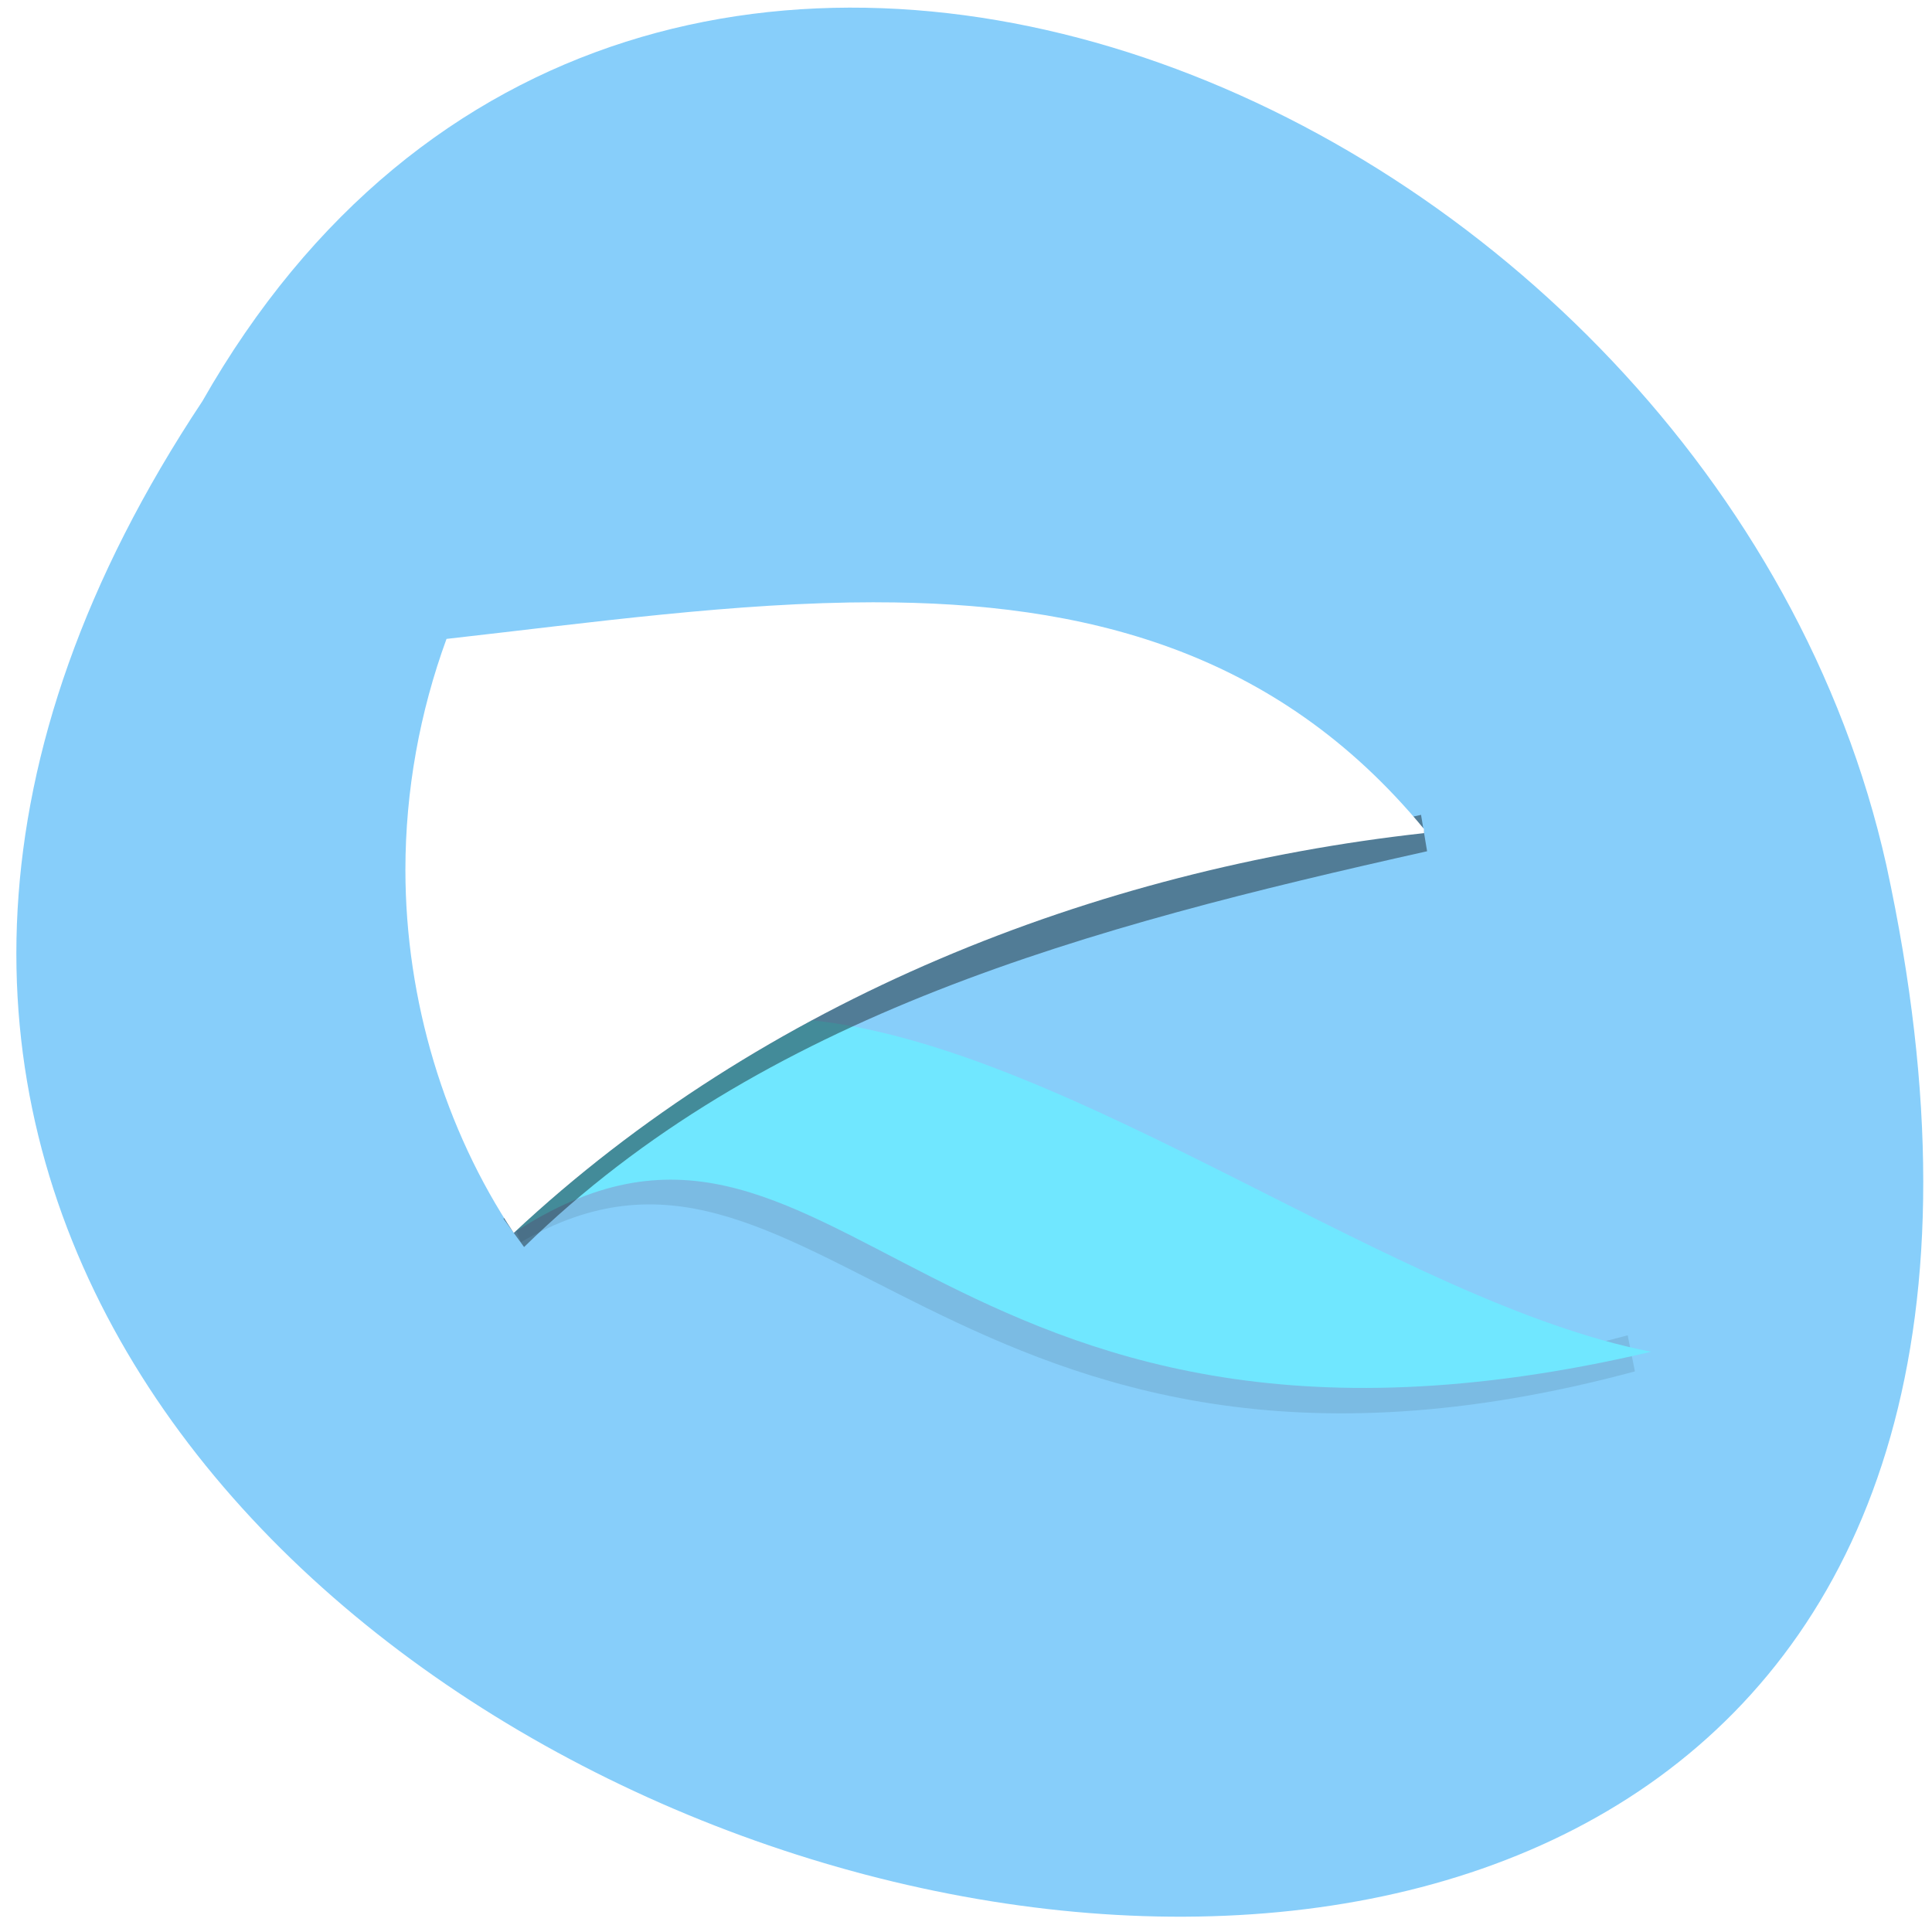 <svg xmlns="http://www.w3.org/2000/svg" xmlns:xlink="http://www.w3.org/1999/xlink" viewBox="0 0 256 256"><defs><path id="0" d="m 153.54 78.21 c 0 12.274 -9.95 22.22 -22.22 22.22 -12.274 0 -22.22 -9.95 -22.22 -22.22 0 -12.274 9.95 -22.22 22.22 -22.22 12.274 0 22.22 9.95 22.22 22.22 z" style="fill:#ff4500;color:#000"/><use id="1" xlink:href="#0"/><filter width="1.042" id="2" height="1.265" x="-0.021" y="-0.132" style="color-interpolation-filters:sRGB"><feGaussianBlur stdDeviation="0.308"/></filter><filter width="1.099" id="3" height="1.262" x="-0.05" y="-0.131" style="color-interpolation-filters:sRGB"><feGaussianBlur stdDeviation="0.589"/></filter></defs><g transform="matrix(0.987 0 0 0.996 1.888 -1.729)" style="fill:#87cefa"><use xlink:href="#1" transform="translate(15.781 13.13)" width="1" height="1"/><use xlink:href="#1" transform="translate(18.424 91.18)" width="1" height="1"/><use xlink:href="#1" transform="translate(-66.794 48.49)" width="1" height="1"/><path transform="translate(4.323 -795.63)" d="m 20.935 850.74 c -127.95 190.94 280.09 308.54 226.07 61.711 -23.02 -102.01 -167.39 -163.91 -226.07 -61.711 z" style="color:#000"/></g><g transform="matrix(4.239 0 0 4.914 19.552 -2.688)"><path d="m 46.38 37.04 c -21.17 4.912 -25.378 -8.239 -34.93 -3.446" style="fill:none;opacity:0.3;stroke-miterlimit:0;stroke:#000;filter:url(#2)"/><path d="m 20.775 28.06 c -3.36 1.557 -6.514 3.459 -9.328 5.73 c 10.131 -5.715 12.81 7.816 35.553 3.207 -7.852 -1.31 -18.08 -8.182 -26.22 -8.938 z" style="fill:#70e7ff;fill-rule:evenodd"/><path d="m 39.902 23.01 c -10.568 2.037 -20.903 4.409 -28.455 10.781" style="fill:none;opacity:0.63;stroke:#000;filter:url(#3)"/><path d="m 22.74 16.787 c -4.342 0 -8.894 0.551 -13.395 0.988 -0.834 1.965 -1.285 4.092 -1.285 6.227 0 3.519 1.234 7.01 3.387 9.791 7.802 -6.297 18.19 -9.803 28.455 -10.781 -0.002 -0.038 -0.003 -0.077 -0.006 -0.115 -4.63 -4.843 -10.651 -6.11 -17.16 -6.109 z" style="fill:#fff"/></g></svg>